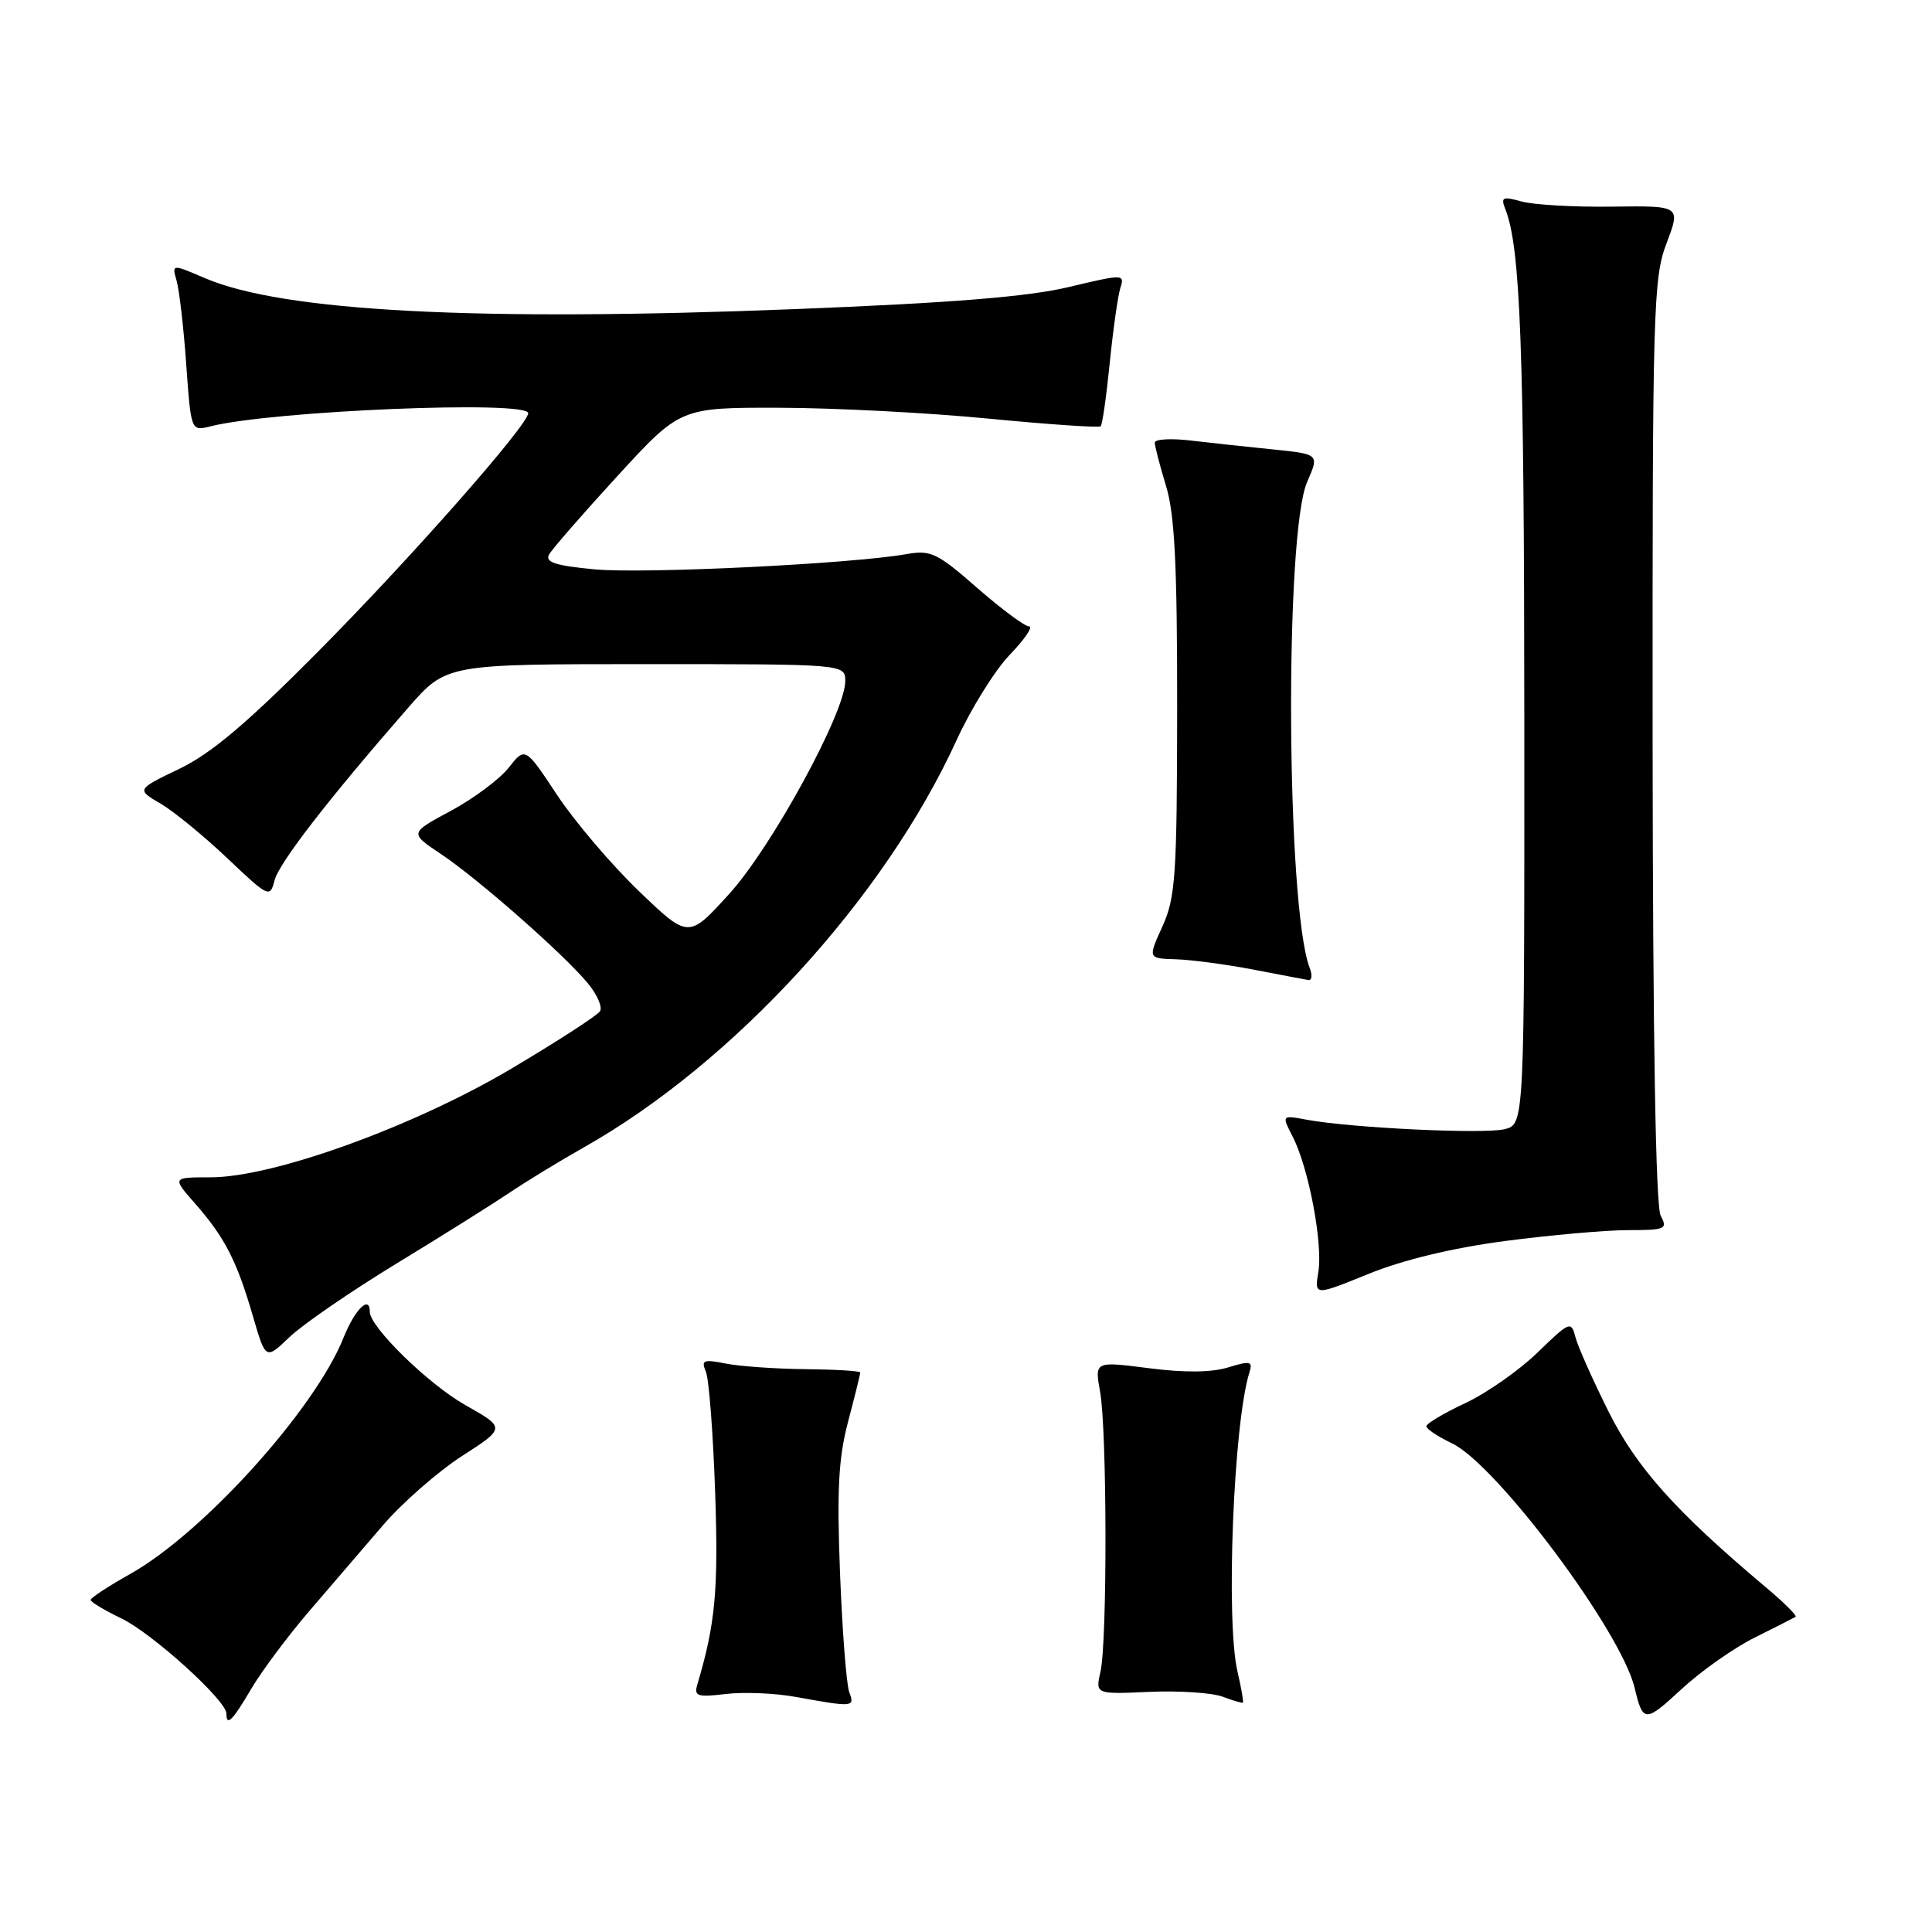 <?xml version="1.0" encoding="UTF-8" standalone="no"?>
<!DOCTYPE svg PUBLIC "-//W3C//DTD SVG 1.1//EN" "http://www.w3.org/Graphics/SVG/1.1/DTD/svg11.dtd" >
<svg xmlns="http://www.w3.org/2000/svg" xmlns:xlink="http://www.w3.org/1999/xlink" version="1.1" viewBox="0 0 256 256">
 <g >
 <path fill="currentColor"
d=" M 33.31 223.75 C 34.69 221.41 38.13 216.80 40.96 213.50 C 43.79 210.20 48.19 205.07 50.74 202.11 C 53.29 199.14 58.00 195.02 61.19 192.95 C 67.01 189.20 67.01 189.20 61.64 186.17 C 56.76 183.41 49.00 175.83 49.00 173.82 C 49.00 171.54 47.02 173.50 45.52 177.25 C 41.72 186.76 26.93 203.13 17.25 208.56 C 14.36 210.18 12.01 211.72 12.01 212.00 C 12.02 212.28 13.84 213.37 16.07 214.44 C 20.15 216.40 30.00 225.31 30.00 227.06 C 30.00 228.81 30.80 228.01 33.31 223.75 Z  M 232.50 216.99 C 235.25 215.62 237.69 214.38 237.92 214.24 C 238.16 214.10 236.36 212.31 233.92 210.27 C 222.04 200.27 216.87 194.49 213.15 187.06 C 211.07 182.89 209.09 178.46 208.76 177.20 C 208.19 175.00 208.01 175.07 203.74 179.21 C 201.31 181.57 197.00 184.59 194.16 185.92 C 191.32 187.25 189.00 188.63 189.00 188.99 C 189.00 189.34 190.52 190.36 192.38 191.24 C 198.31 194.07 214.80 216.14 216.60 223.66 C 217.70 228.29 217.98 228.29 222.84 223.79 C 225.40 221.42 229.75 218.36 232.50 216.99 Z  M 112.54 224.25 C 112.16 223.29 111.61 216.20 111.31 208.50 C 110.88 197.44 111.10 193.21 112.38 188.36 C 113.27 184.98 114.00 182.05 113.99 181.86 C 113.99 181.66 110.71 181.46 106.72 181.42 C 102.72 181.38 97.95 181.04 96.12 180.67 C 93.21 180.09 92.88 180.23 93.53 181.75 C 93.94 182.71 94.49 189.90 94.76 197.72 C 95.21 210.71 94.79 215.19 92.39 223.24 C 91.94 224.76 92.43 224.91 96.19 224.46 C 98.56 224.18 102.75 224.35 105.50 224.86 C 113.05 226.23 113.29 226.21 112.54 224.25 Z  M 163.97 221.47 C 162.40 214.72 163.45 188.49 165.56 181.83 C 166.02 180.37 165.67 180.29 162.73 181.19 C 160.53 181.87 156.92 181.90 152.21 181.29 C 145.04 180.37 145.04 180.37 145.77 184.43 C 146.69 189.55 146.73 217.48 145.82 221.50 C 145.14 224.50 145.14 224.50 152.32 224.18 C 156.27 224.01 160.62 224.30 162.00 224.82 C 163.38 225.34 164.59 225.69 164.69 225.61 C 164.80 225.52 164.48 223.66 163.97 221.47 Z  M 52.50 167.45 C 58.55 163.77 65.30 159.53 67.50 158.05 C 69.70 156.56 74.13 153.86 77.35 152.04 C 97.21 140.83 117.20 118.99 126.76 98.06 C 128.66 93.90 131.83 88.81 133.81 86.75 C 135.79 84.69 136.93 83.00 136.36 83.00 C 135.78 83.00 132.69 80.70 129.48 77.90 C 124.17 73.25 123.33 72.85 120.07 73.43 C 112.75 74.72 85.27 76.06 78.76 75.44 C 73.57 74.95 72.18 74.49 72.76 73.47 C 73.17 72.74 77.24 68.06 81.82 63.07 C 90.14 54.00 90.14 54.00 103.32 54.03 C 110.57 54.05 123.02 54.69 130.98 55.47 C 138.94 56.24 145.63 56.70 145.85 56.48 C 146.07 56.27 146.61 52.47 147.05 48.05 C 147.50 43.62 148.13 39.16 148.46 38.13 C 149.04 36.31 148.85 36.31 141.59 38.04 C 136.20 39.32 126.11 40.14 105.31 40.96 C 63.15 42.63 37.49 41.28 27.17 36.86 C 22.76 34.97 22.76 34.97 23.41 37.23 C 23.76 38.48 24.34 43.47 24.68 48.32 C 25.31 57.14 25.31 57.14 27.90 56.49 C 36.11 54.42 70.01 53.02 69.99 54.75 C 69.98 56.31 54.40 73.99 42.19 86.30 C 32.79 95.78 28.02 99.82 23.79 101.86 C 18.07 104.61 18.07 104.61 21.29 106.49 C 23.05 107.53 27.03 110.79 30.13 113.73 C 35.58 118.90 35.78 119.00 36.37 116.68 C 36.94 114.37 43.56 105.83 54.11 93.75 C 59.14 88.00 59.14 88.00 85.57 88.00 C 112.00 88.00 112.00 88.00 112.00 90.26 C 112.00 94.39 102.27 112.23 96.63 118.44 C 91.23 124.39 91.23 124.39 84.64 118.06 C 81.02 114.58 76.15 108.86 73.82 105.34 C 69.59 98.95 69.59 98.95 67.40 101.73 C 66.20 103.25 62.75 105.82 59.74 107.44 C 54.26 110.38 54.26 110.38 58.38 113.13 C 63.29 116.40 74.65 126.39 77.85 130.24 C 79.11 131.74 79.85 133.43 79.51 133.99 C 79.17 134.54 73.89 137.96 67.78 141.59 C 54.81 149.28 36.23 156.00 27.91 156.00 C 22.79 156.00 22.79 156.00 25.88 159.51 C 29.79 163.97 31.38 167.07 33.50 174.36 C 35.20 180.20 35.20 180.20 38.35 177.18 C 40.08 175.52 46.45 171.14 52.50 167.45 Z  M 199.43 164.44 C 205.45 163.65 212.78 163.00 215.72 163.00 C 220.68 163.00 221.00 162.86 220.05 161.09 C 219.39 159.85 219.01 137.73 218.98 98.18 C 218.95 40.81 219.06 36.88 220.83 32.22 C 222.71 27.26 222.71 27.26 213.60 27.38 C 208.60 27.45 203.21 27.14 201.62 26.70 C 199.10 26.00 198.84 26.12 199.46 27.70 C 201.47 32.74 201.96 46.05 201.98 95.23 C 202.00 148.96 202.00 148.96 199.38 149.62 C 196.67 150.30 179.03 149.46 173.16 148.37 C 169.82 147.75 169.82 147.75 171.29 150.62 C 173.40 154.72 175.30 164.75 174.69 168.52 C 174.17 171.71 174.17 171.71 181.33 168.80 C 185.90 166.94 192.44 165.36 199.43 164.44 Z  M 173.54 128.25 C 170.44 120.19 170.19 70.69 173.21 63.84 C 174.82 60.18 174.82 60.18 168.66 59.55 C 165.27 59.21 160.36 58.68 157.75 58.37 C 155.14 58.06 153.00 58.19 153.01 58.66 C 153.02 59.12 153.69 61.71 154.51 64.41 C 155.66 68.19 155.99 74.94 155.98 93.91 C 155.96 116.04 155.76 118.93 154.03 122.75 C 152.10 127.00 152.10 127.00 155.80 127.11 C 157.83 127.17 162.43 127.78 166.00 128.46 C 169.57 129.15 172.89 129.78 173.36 129.86 C 173.83 129.94 173.91 129.21 173.54 128.25 Z "/>
</g>
</svg>